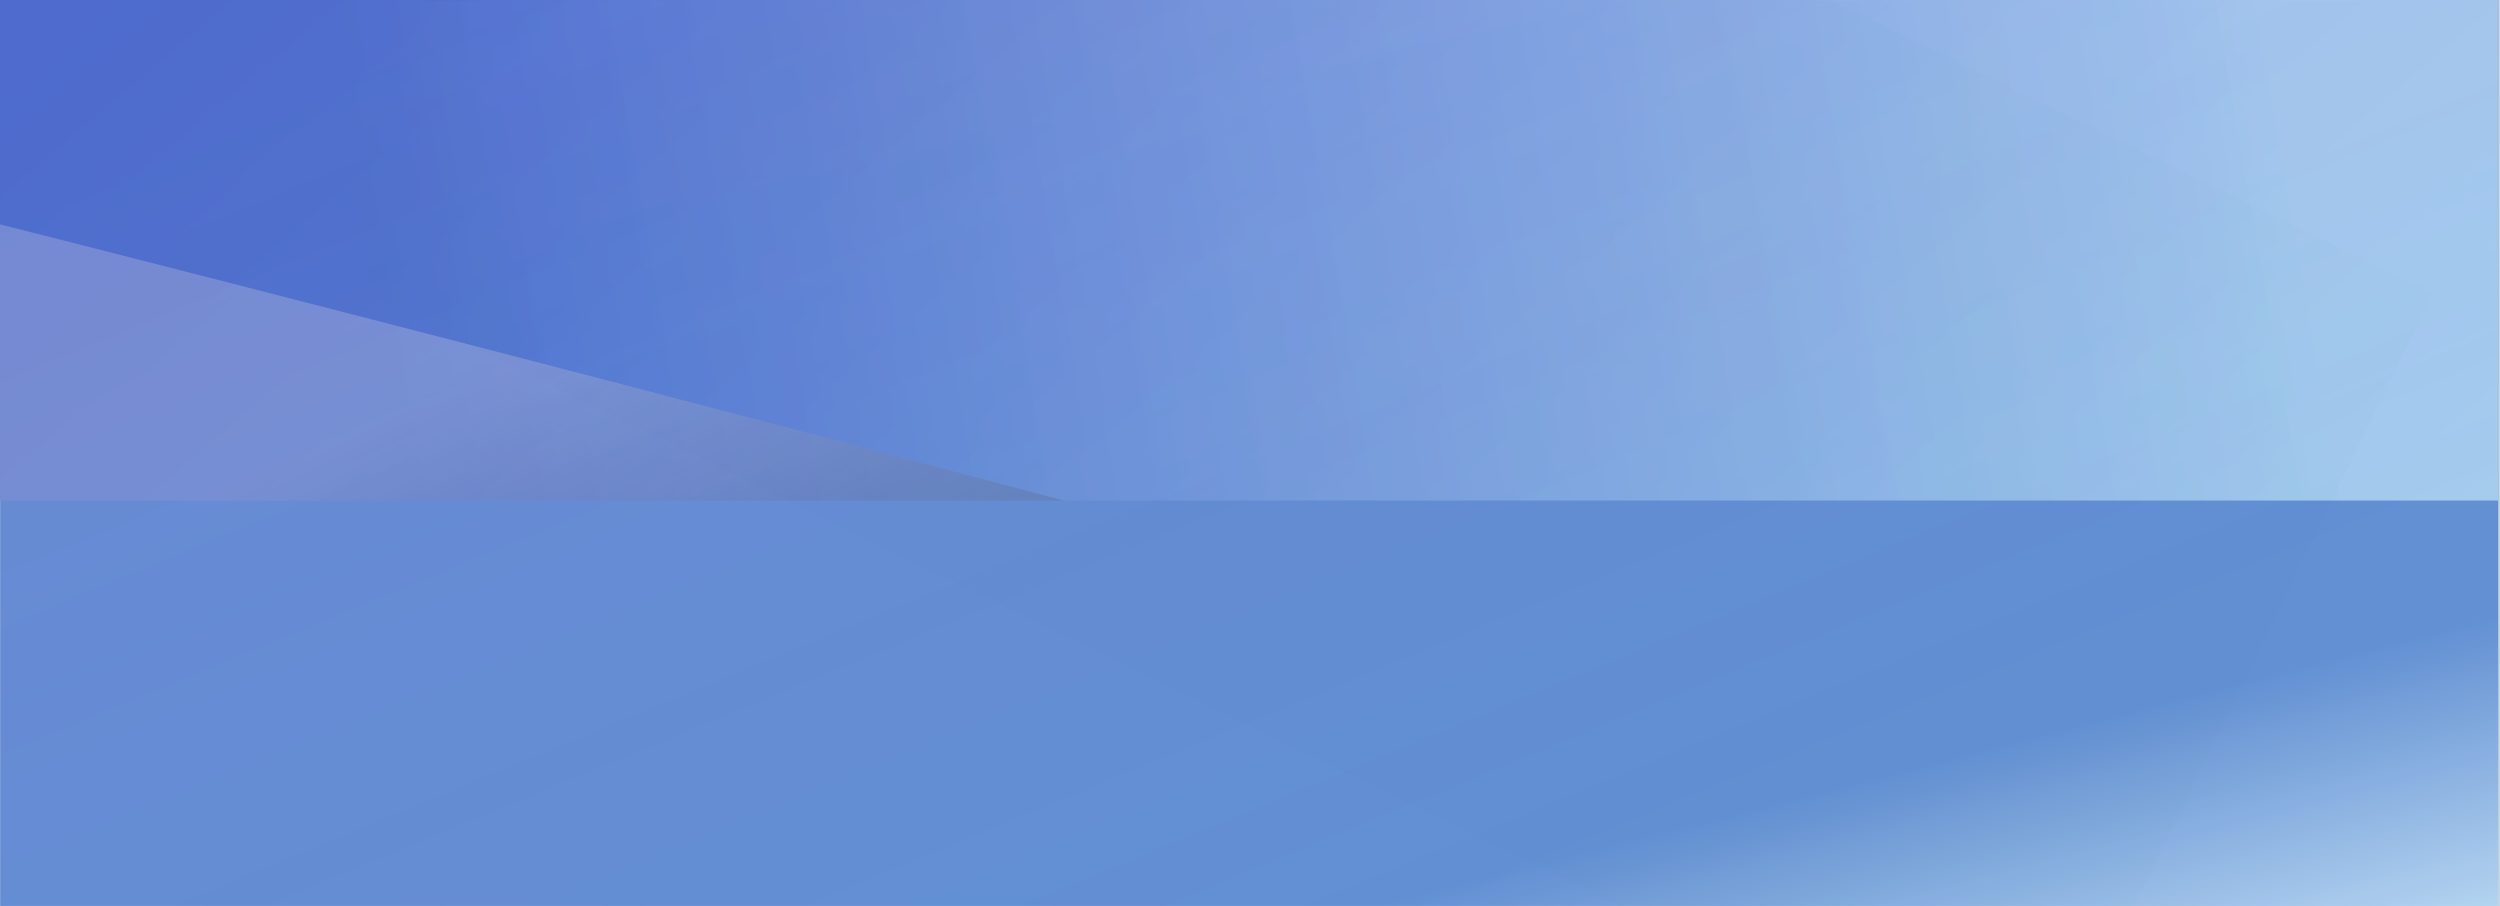 <svg xmlns="http://www.w3.org/2000/svg" xmlns:xlink="http://www.w3.org/1999/xlink" width="1440" height="522" viewBox="0 0 1440 522"><rect x="0" y="0" width="1440" height="522" fill="#808080" stroke="none"/><defs><path id="a" d="M0 0h1440v522H0z"/><linearGradient id="b" x1="83.261%" x2="99.316%" y1="79.486%" y2="101.751%"><stop offset="0%" stop-color="#4372CF"/><stop offset="100%" stop-color="#C2DBFD"/></linearGradient><linearGradient id="e" x1="90.43%" x2="15.047%" y1="22.841%" y2="32.557%"><stop offset="0%" stop-color="#C3E6FF" stop-opacity=".97"/><stop offset="100%" stop-color="#4571CC"/></linearGradient><path id="d" d="M1441.512 0H0v1082.404c615.675-331.812 1096.18-512.212 1441.512-541.202V0z"/><linearGradient id="f" x1="90.43%" x2="17.019%" y1="22.841%" y2="32.303%"><stop offset="0%" stop-color="#9EBEED" stop-opacity=".97"/><stop offset="100%" stop-color="#4571CC"/></linearGradient><linearGradient id="h" x1="19.05%" x2="44.138%" y1="24.059%" y2="55.562%"><stop offset="0%" stop-color="#C6CDDB"/><stop offset="99.761%" stop-color="#16284D"/></linearGradient><linearGradient id="i" x1="8.495%" x2="83.261%" y1="14.101%" y2="79.486%"><stop offset="0%" stop-color="#3C3DC5"/><stop offset="100%" stop-color="#A2BBDC"/></linearGradient><linearGradient id="j" x1="8.495%" x2="81.528%" y1="14.101%" y2="77.971%"><stop offset="0%" stop-color="#FFF"/><stop offset="100%" stop-color="#01C3DA"/></linearGradient><linearGradient id="k" x1="19.05%" x2="44.078%" y1="24.059%" y2="55.486%"><stop offset="0%" stop-color="#C5CAFA"/><stop offset="100%" stop-color="#16284D"/></linearGradient></defs><g fill="none" fill-rule="evenodd"><mask id="c" fill="#fff"><use xlink:href="#a"/></mask><use fill="#D8D8D8" xlink:href="#a"/><path fill="url(#b)" d="M-1 0h1440v522H-1z" mask="url(#c)" opacity=".888"/><g transform="translate(-1 -233.665)" mask="url(#c)"><mask id="g" fill="#fff"><use xlink:href="#d"/></mask><use fill="url(#e)" xlink:href="#d"/><path fill="url(#f)" d="M1441.512 0H0v1082.404c615.675-331.812 1096.18-512.212 1441.512-541.202V0z" mask="url(#g)" opacity=".612"/><path fill="url(#h)" fill-opacity=".46" d="M-104 336.352c408 102.687 806.333 207.644 1195 314.871-100.667 38.071-463.5 181.798-1088.5 431.18L-104 336.353z" mask="url(#g)" style="mix-blend-mode:overlay"/><path fill="url(#i)" d="M1441.512 0H0v1082.404c615.675-331.812 1096.18-512.212 1441.512-541.202V0z" mask="url(#g)" opacity=".476"/></g><path fill="url(#j)" d="M0 0h1440v522H0z" mask="url(#c)" opacity=".256"/><path fill="url(#i)" d="M0 0h1440v522H0z" mask="url(#c)" opacity=".293"/><circle cx="1054.197" cy=".197" r="857.184" fill="url(#k)" fill-opacity=".46" mask="url(#c)" opacity=".168" style="mix-blend-mode:overlay" transform="rotate(26 1054.197 .197)"/></g></svg>